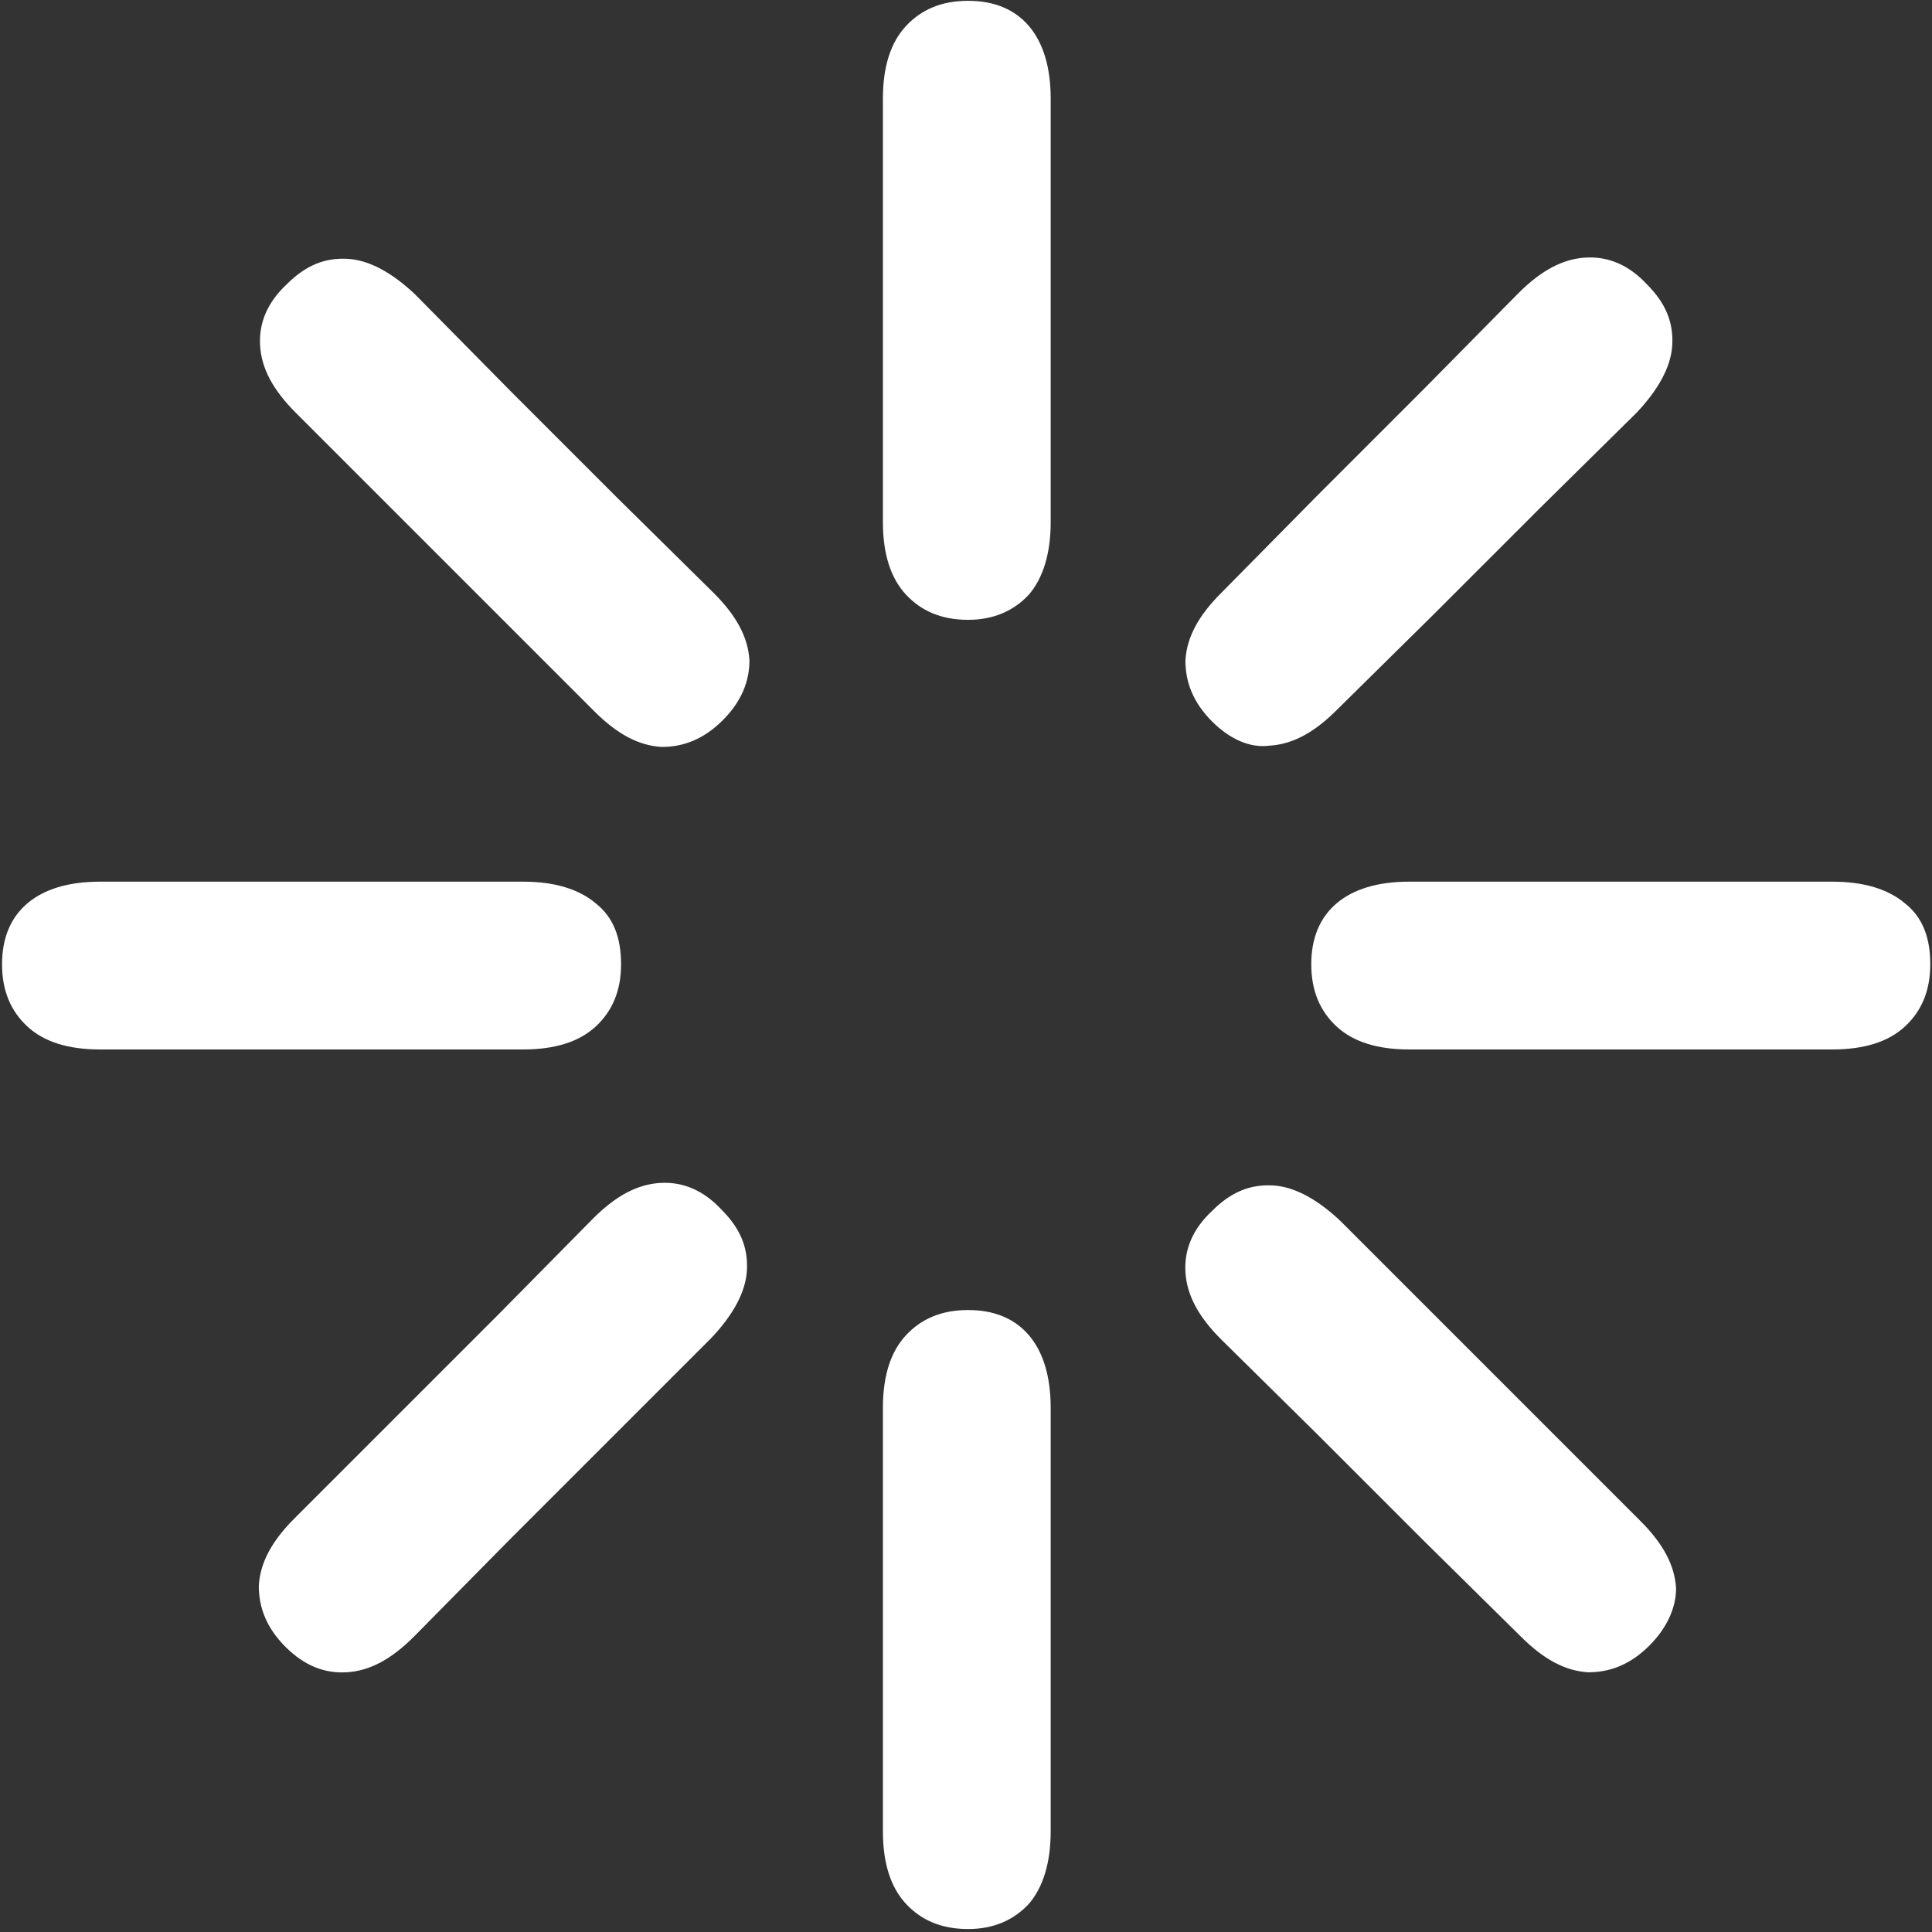 <svg width="513" height="513" viewBox="0 0 513 513" fill="none" xmlns="http://www.w3.org/2000/svg">
<rect x="0" y="0" width="513" height="513" fill="#333333" stroke="none"/>
<path fill-rule="evenodd" clip-rule="evenodd" d="M240.512 505.465C244.562 509.853 249.962 512.215 257.049 512.215C263.8 512.215 269.2 509.853 273.25 505.465C276.962 501.078 278.987 494.665 278.987 486.227V450.114V409.95V373.837C278.987 365.399 276.962 358.987 273.25 354.599C269.537 350.211 264.137 347.849 257.049 347.849C249.962 347.849 244.562 350.211 240.512 354.599C236.461 358.987 234.436 365.399 234.436 373.837V409.95V450.114V486.227C234.436 494.665 236.461 501.078 240.512 505.465ZM158.159 272.584C162.547 268.534 164.91 263.134 164.91 256.046C164.91 248.959 162.884 243.559 158.159 239.846C153.772 236.133 147.359 234.108 138.921 234.108H102.808H62.645H26.531C18.093 234.108 11.681 236.133 7.293 239.846C2.906 243.559 0.543 248.959 0.543 256.046C0.543 263.134 2.906 268.534 7.293 272.584C11.681 276.634 18.093 278.659 26.531 278.659H62.645H102.808H138.921C147.359 278.659 153.772 276.634 158.159 272.584ZM505.793 272.584C510.18 268.534 512.543 263.134 512.543 256.046C512.543 248.959 510.518 243.558 505.793 239.846C501.405 236.133 494.992 234.108 486.555 234.108H450.441H410.278H374.164C365.727 234.108 359.314 236.133 354.926 239.846C350.539 243.558 348.176 248.959 348.176 256.046C348.176 263.134 350.539 268.534 354.926 272.584C359.314 276.634 365.727 278.659 374.164 278.659H410.278H450.441H486.555C494.992 278.659 501.405 276.634 505.793 272.584ZM257.049 164.582C249.962 164.582 244.562 162.219 240.512 157.832C236.461 153.444 234.436 147.031 234.436 138.594V102.48V62.317V26.203C234.436 17.765 236.461 11.353 240.512 6.965C244.562 2.578 249.962 0.215 257.049 0.215C264.137 0.215 269.537 2.578 273.25 6.965C276.962 11.353 278.987 17.765 278.987 26.203V62.317V102.48V138.594C278.987 147.031 276.962 153.444 273.25 157.832C269.2 162.219 263.8 164.582 257.049 164.582ZM191.911 191.245C186.848 196.308 181.448 198.333 175.71 198.333C169.635 197.995 163.897 194.957 157.822 188.882L132.172 163.232L103.821 134.881L78.508 109.568C72.433 103.493 69.395 97.755 69.058 91.68C68.72 85.605 71.083 80.205 76.145 75.48C81.208 70.417 86.27 68.392 92.346 68.729C98.083 69.067 104.158 72.442 110.234 78.18L135.547 103.83L163.897 132.181L189.548 157.494C195.623 163.569 198.661 169.307 198.998 175.382C198.998 180.782 196.973 186.182 191.911 191.245ZM421.754 444.038C427.491 444.038 432.892 442.013 437.954 436.951C442.679 432.226 445.042 426.826 445.042 421.763C444.704 415.688 441.667 409.95 435.592 403.875L409.941 378.224L381.59 349.874L355.94 324.223C349.865 318.485 343.789 315.11 338.052 314.773C331.977 314.435 326.914 316.46 321.851 321.523C316.789 326.248 314.426 331.648 314.764 337.723C315.101 343.798 318.139 349.536 324.214 355.611L349.865 380.924L378.215 409.275L403.866 434.588C409.941 440.663 415.679 443.701 421.754 444.038ZM321.851 191.582C316.788 186.52 314.763 181.119 314.763 175.382C315.101 169.307 318.138 163.569 324.214 157.494L349.527 131.843L377.877 103.493L403.19 77.842C409.266 71.767 415.003 68.729 421.078 68.392C427.154 68.054 432.554 70.417 437.279 75.479C442.341 80.542 444.367 85.605 444.029 91.68C443.691 97.417 440.316 103.493 434.579 109.568L408.928 134.881L380.577 163.232L354.927 188.545C348.852 194.62 343.114 197.657 337.039 197.995C331.976 198.67 326.576 196.307 321.851 191.582ZM68.719 421.088C68.719 426.826 70.745 432.226 75.807 437.289C80.87 442.351 86.27 444.376 92.008 444.039C98.083 443.701 103.82 440.664 109.896 434.589L134.871 409.275L163.222 380.925L188.873 355.274C194.61 349.199 197.985 343.124 198.323 337.386C198.66 331.311 196.635 326.248 191.573 321.186C186.847 316.123 181.447 313.761 175.372 314.098C169.297 314.436 163.559 317.473 157.484 323.548L132.171 349.199L103.82 377.55L78.17 403.2C72.095 409.275 69.057 415.013 68.719 421.088Z" fill="white"/>
</svg>
